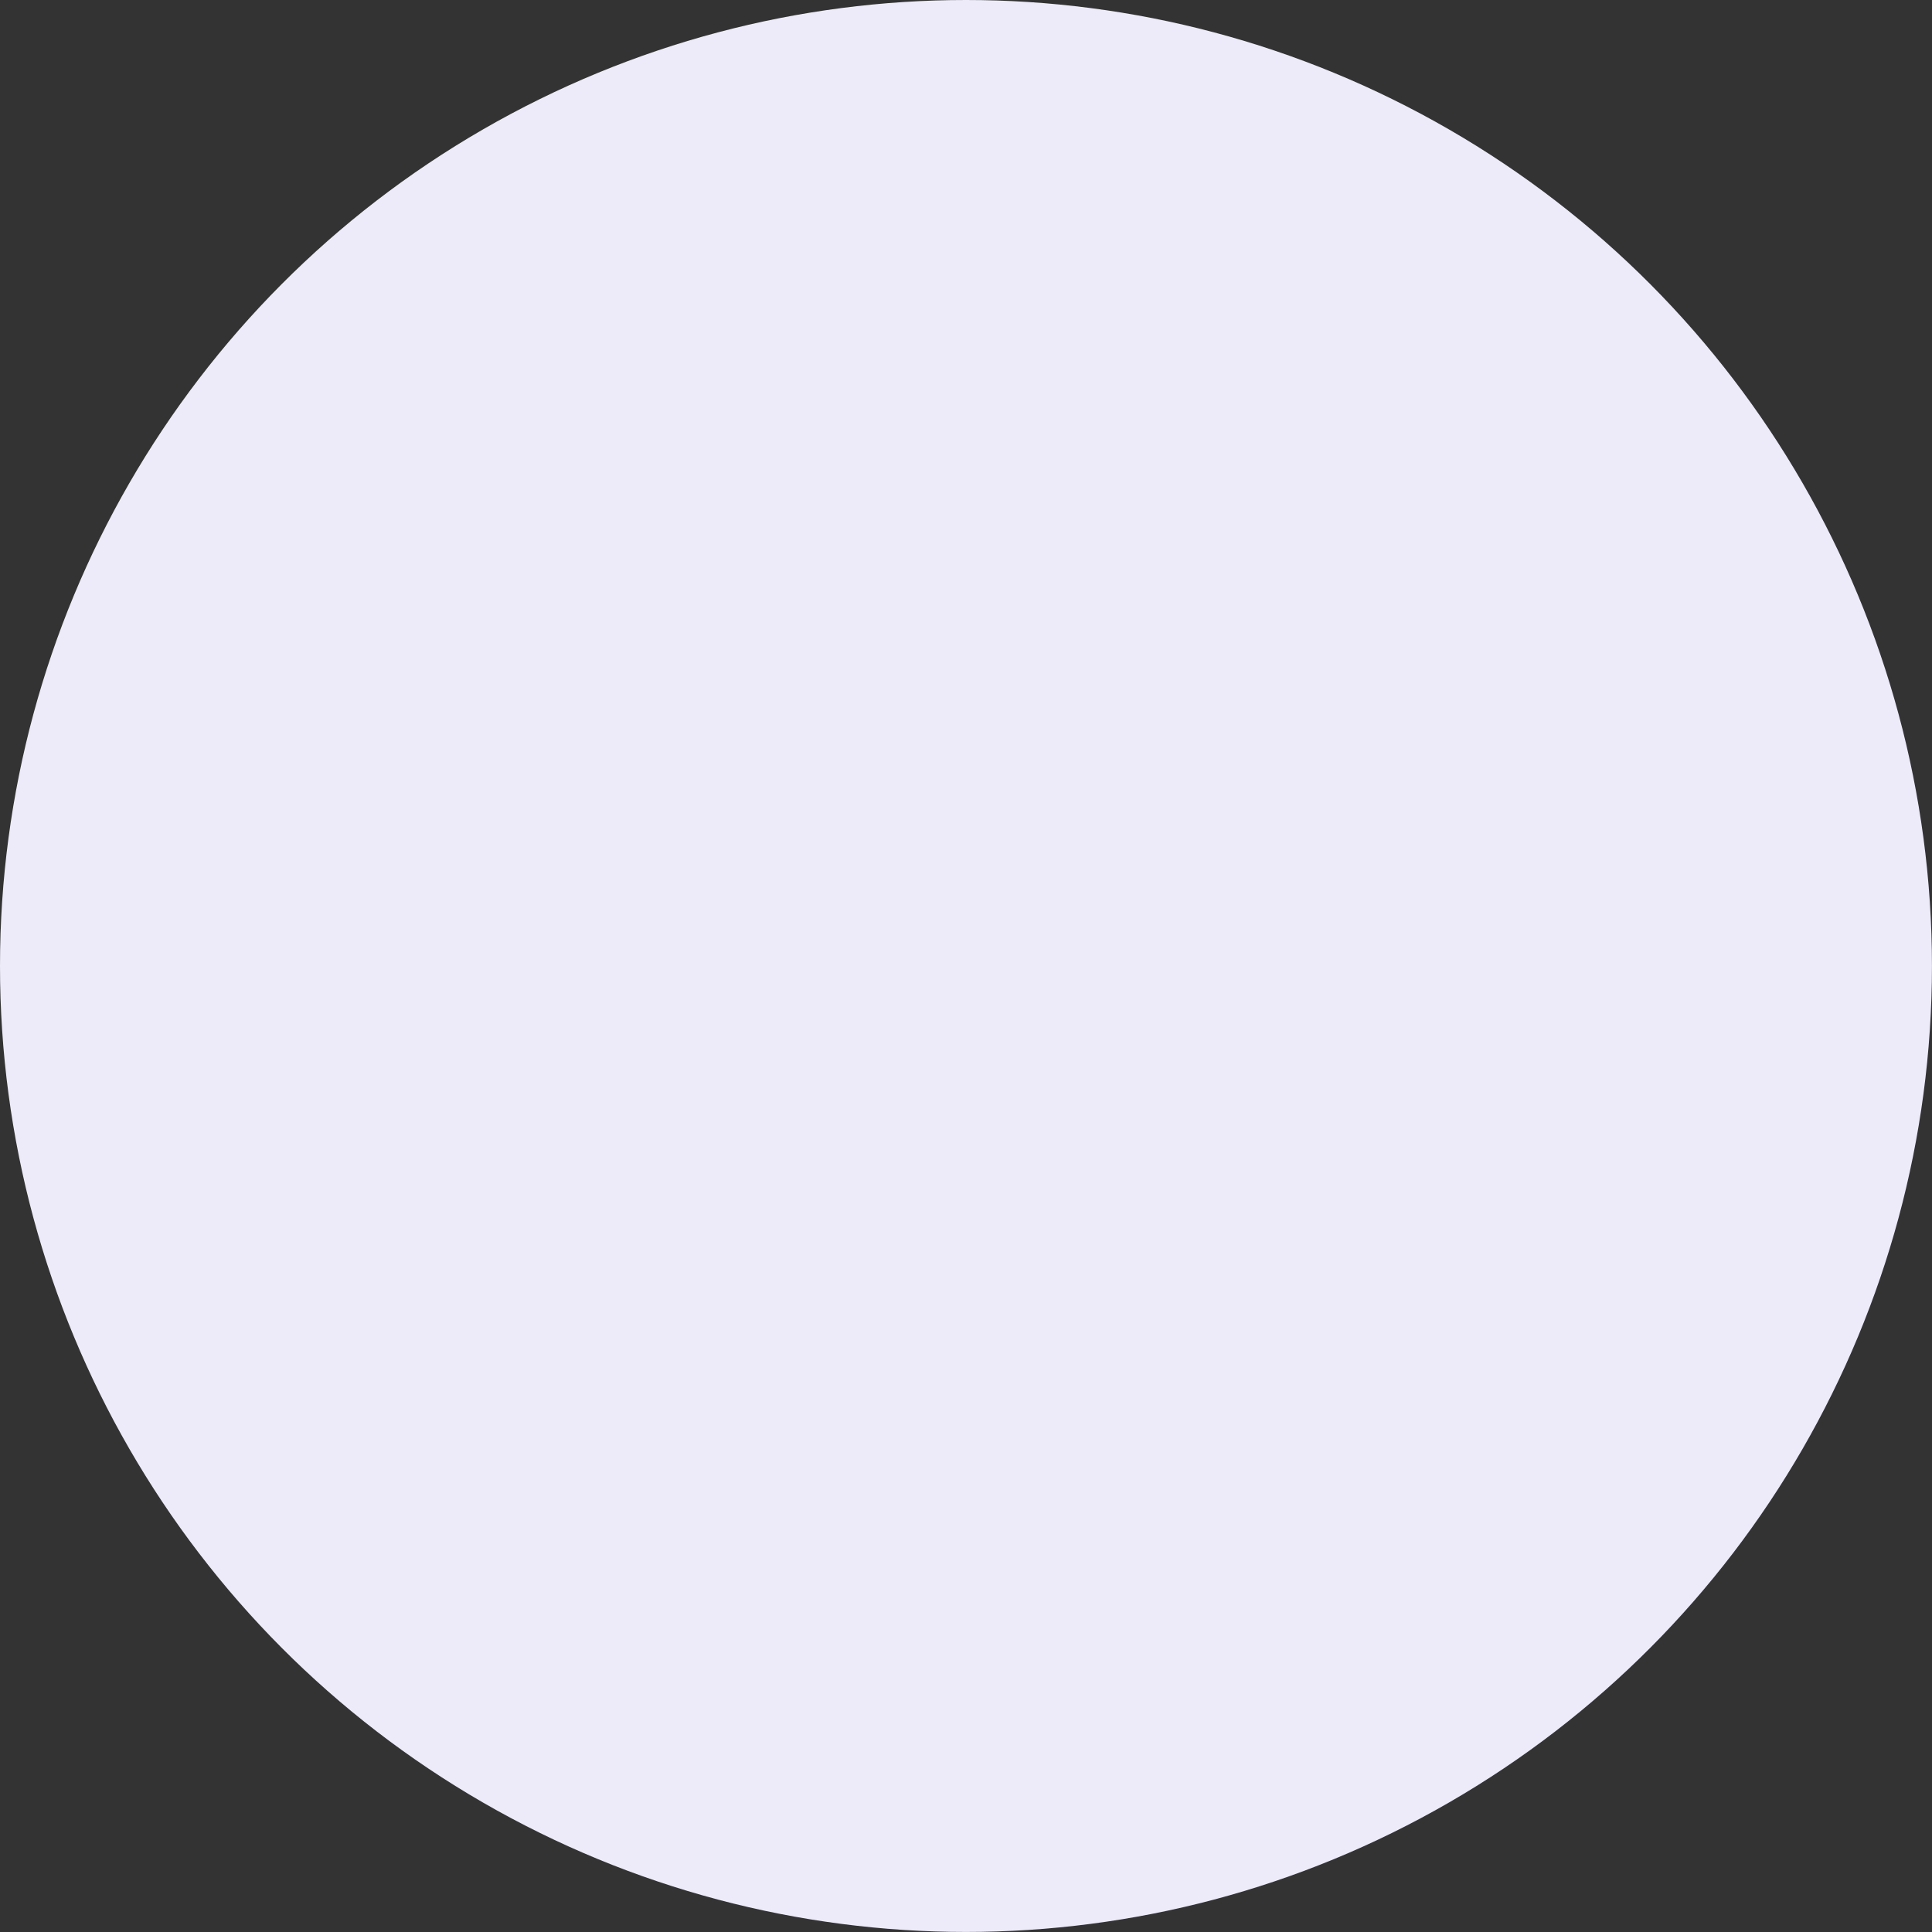 <svg xmlns="http://www.w3.org/2000/svg" width="42.373" height="42.373" viewBox="0 0 42.373 42.373"><rect x="0" y="0" width="42.373" height="42.373" fill="#333333" stroke="none"/><circle cx="21.186" cy="21.186" r="21.186" fill="#edebf9"/></svg>